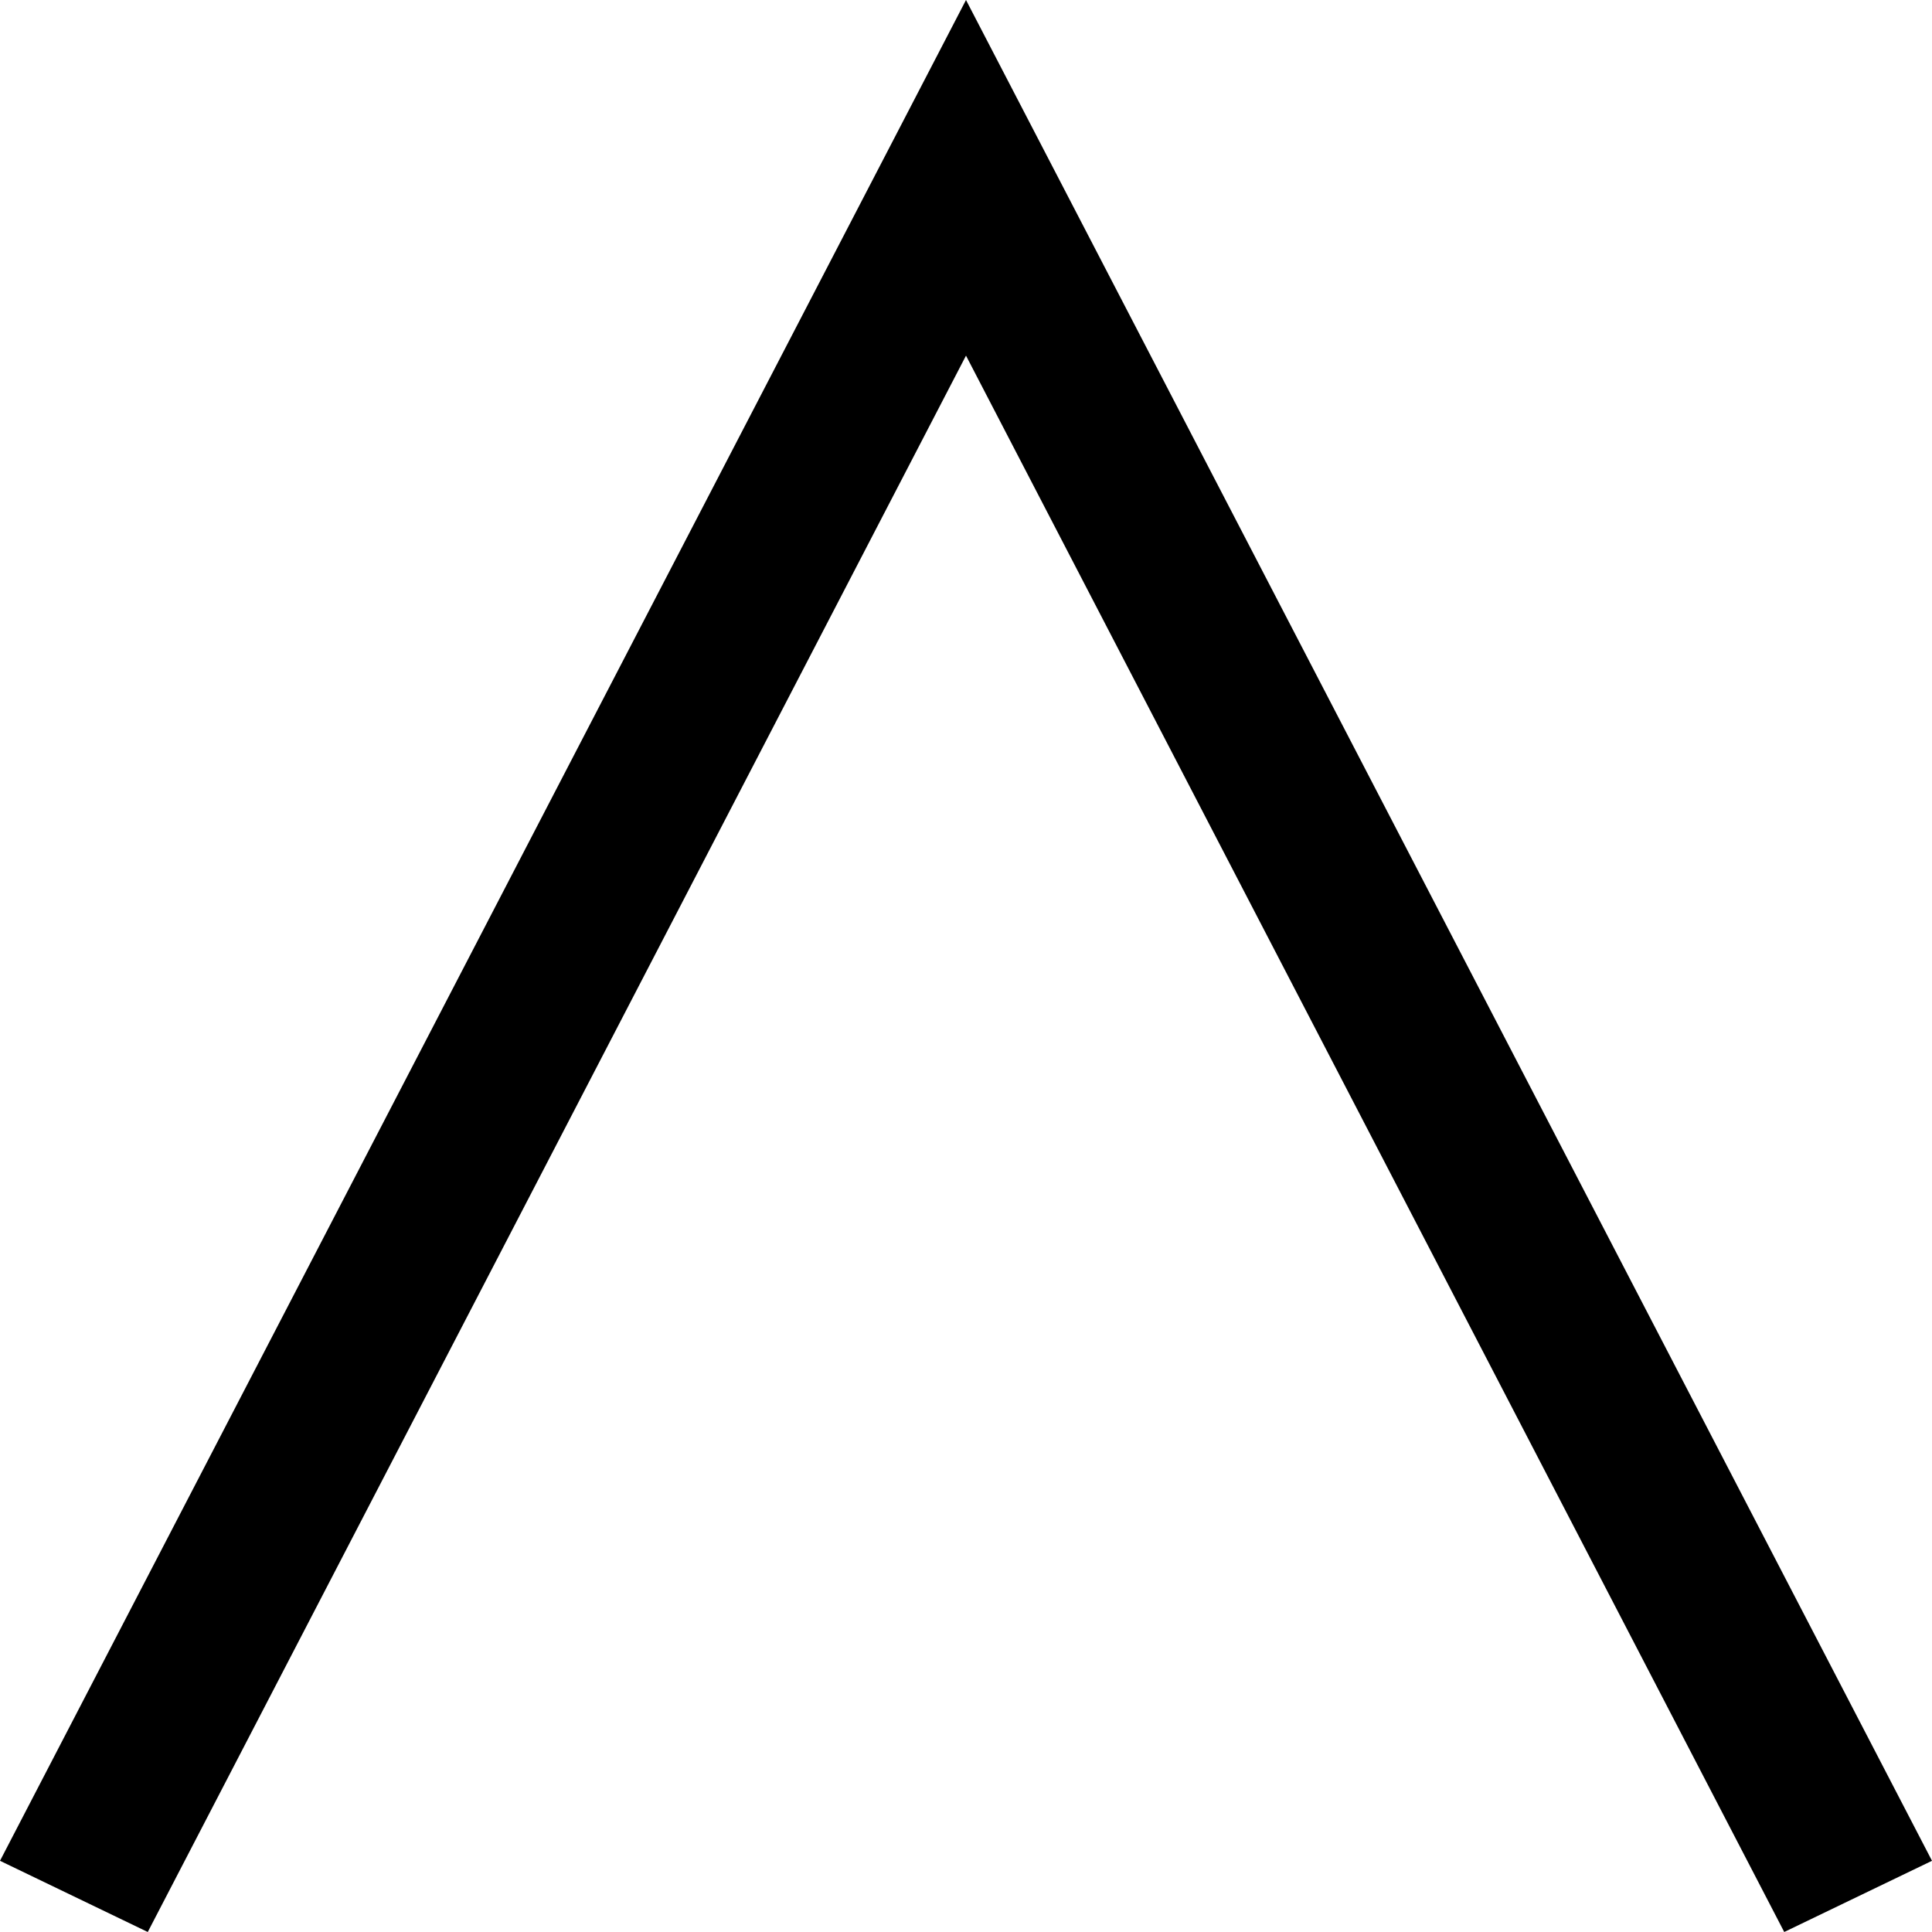 <svg xmlns="http://www.w3.org/2000/svg" viewBox="0 0 54 54"><title>up</title><g id="Layer_2" data-name="Layer 2"><g id="icons"><g id="icon-selector"><polygon points="27 0 54 52.01 49.87 54 27 9.94 4.13 54 0 52.01 27 0"/></g></g></g></svg>